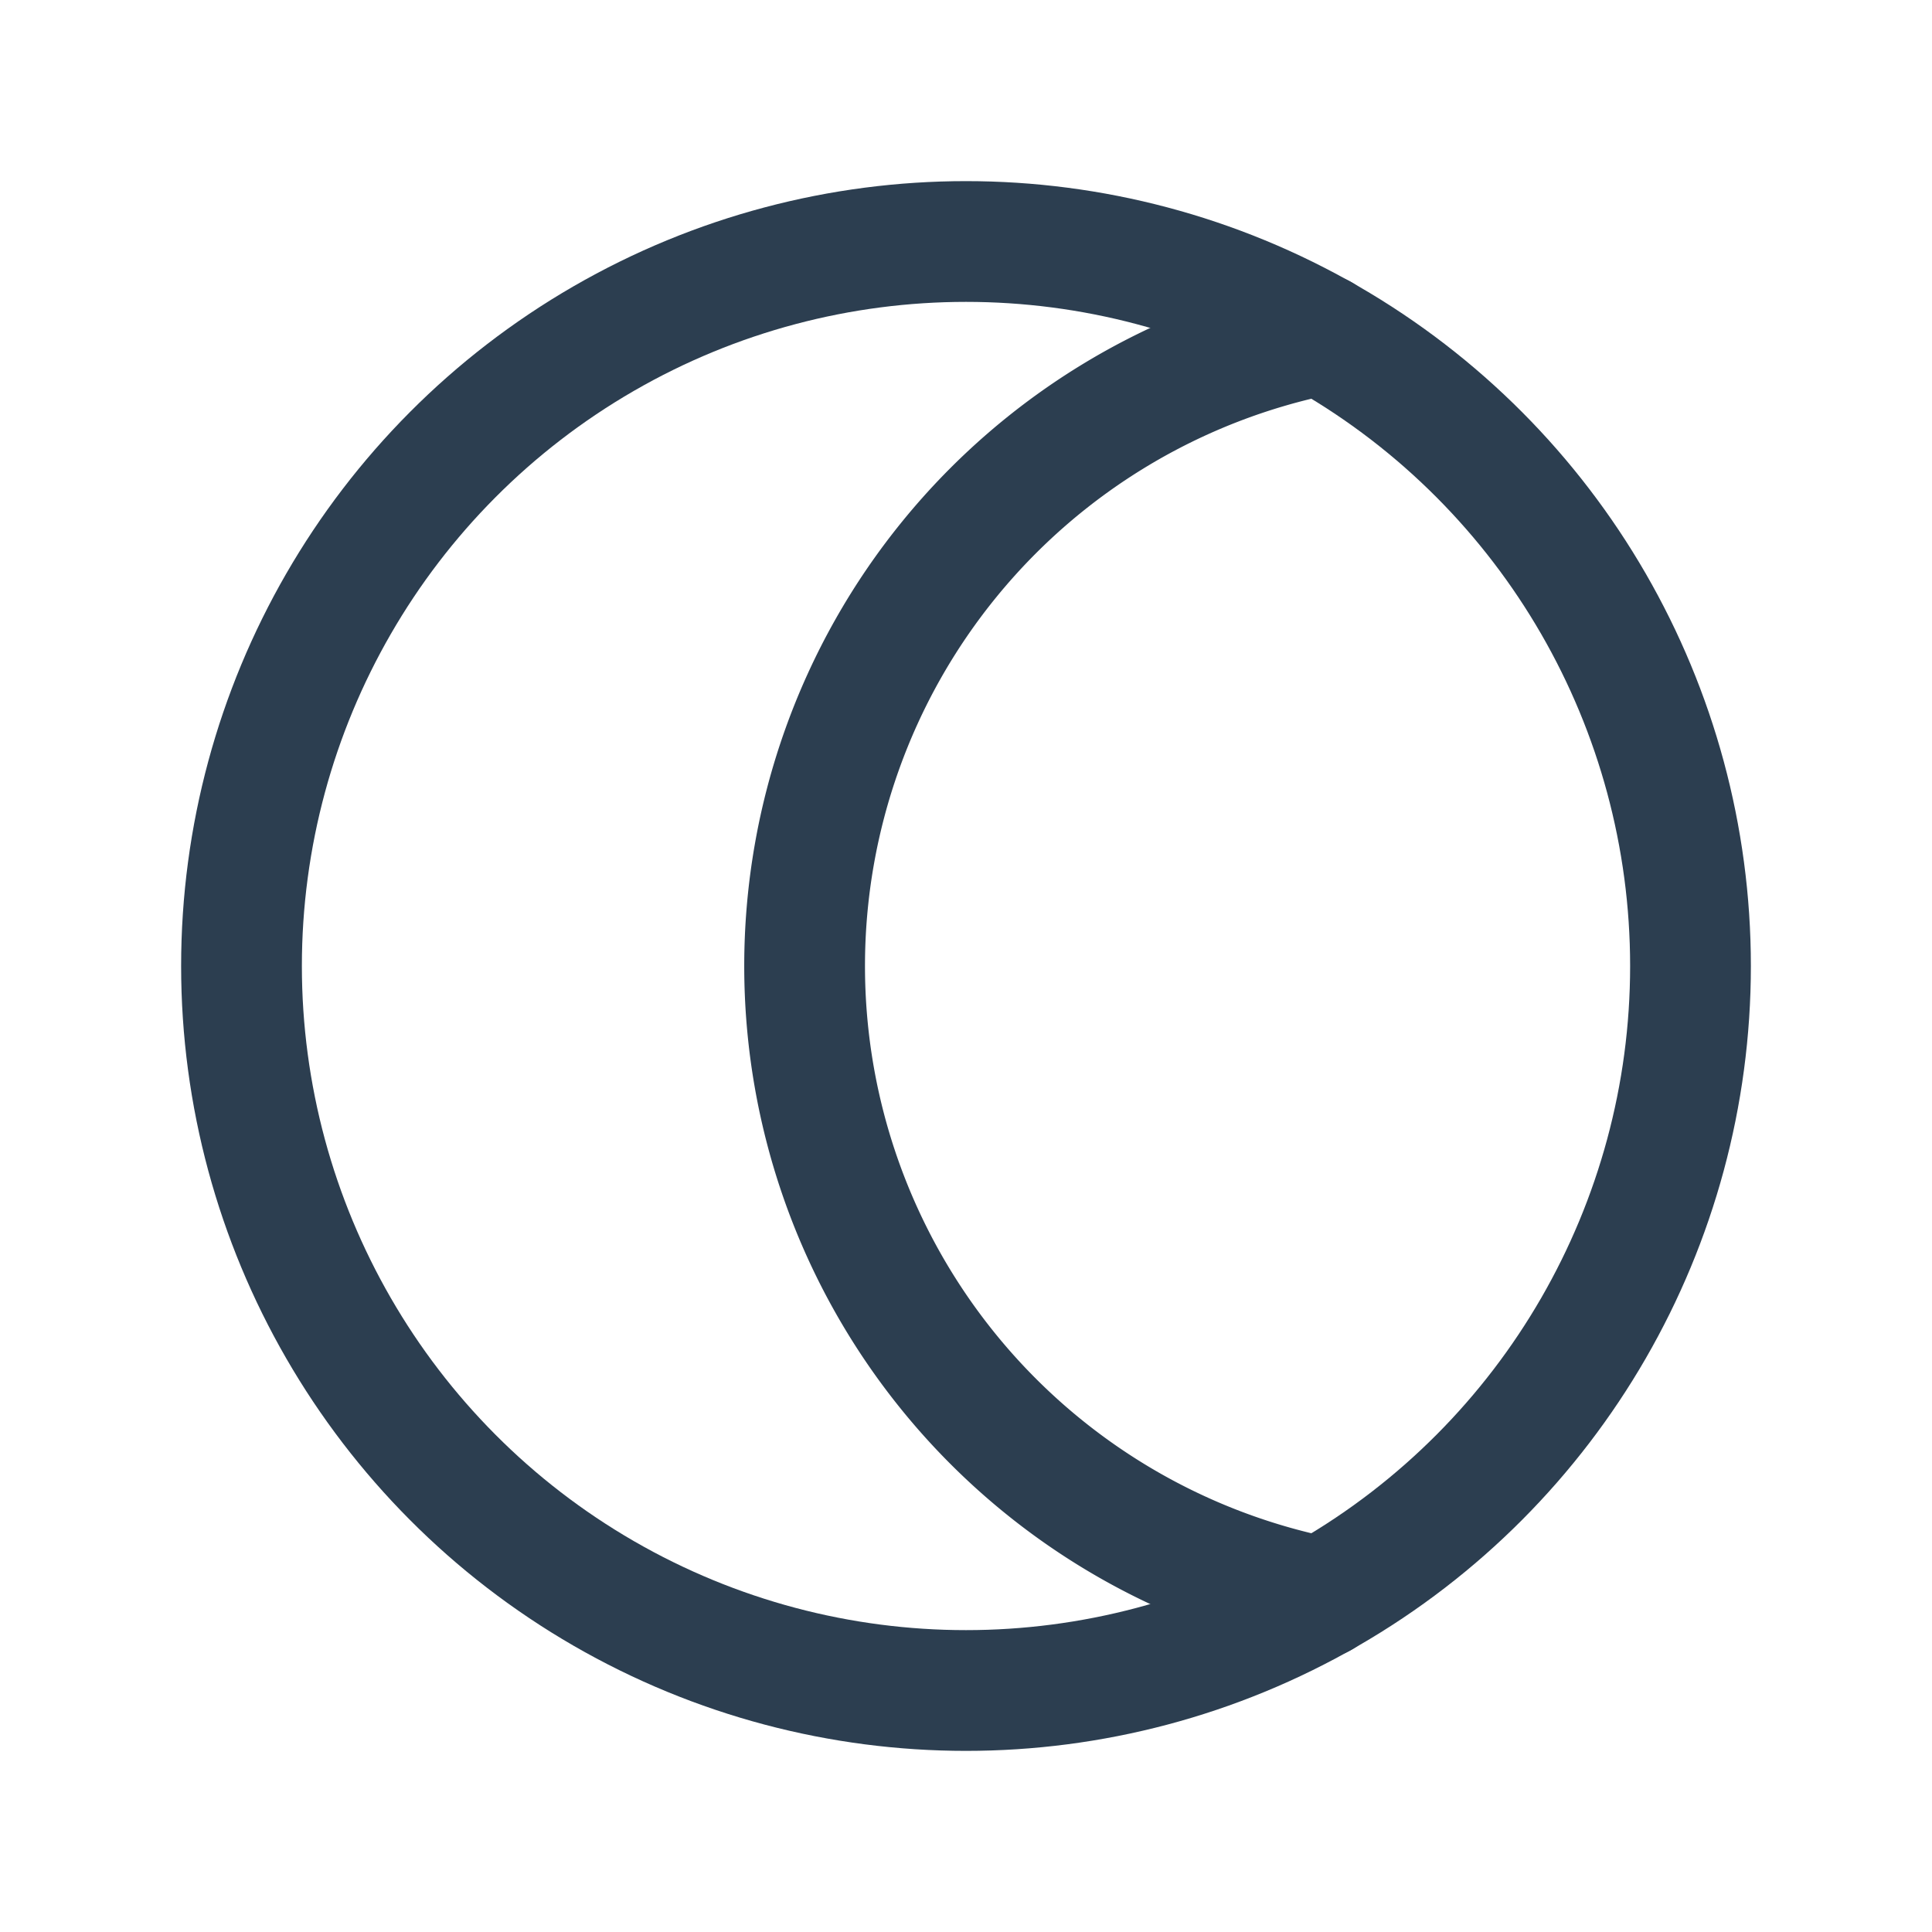 <svg
  xmlns="http://www.w3.org/2000/svg"
  fill="none"
  stroke="#2c3e50"
  stroke-linecap="round" 
  stroke-linejoin="round" 
  stroke-width="1.5" 
  class="icon icon-tabler icon-tabler-moon-2" 
  viewBox="0 0 24 24">
  <path d="M16.418 4.157a8 8 0 0 0 0 15.686"/>
  <circle cx="12" cy="12" r="9"/>
</svg>